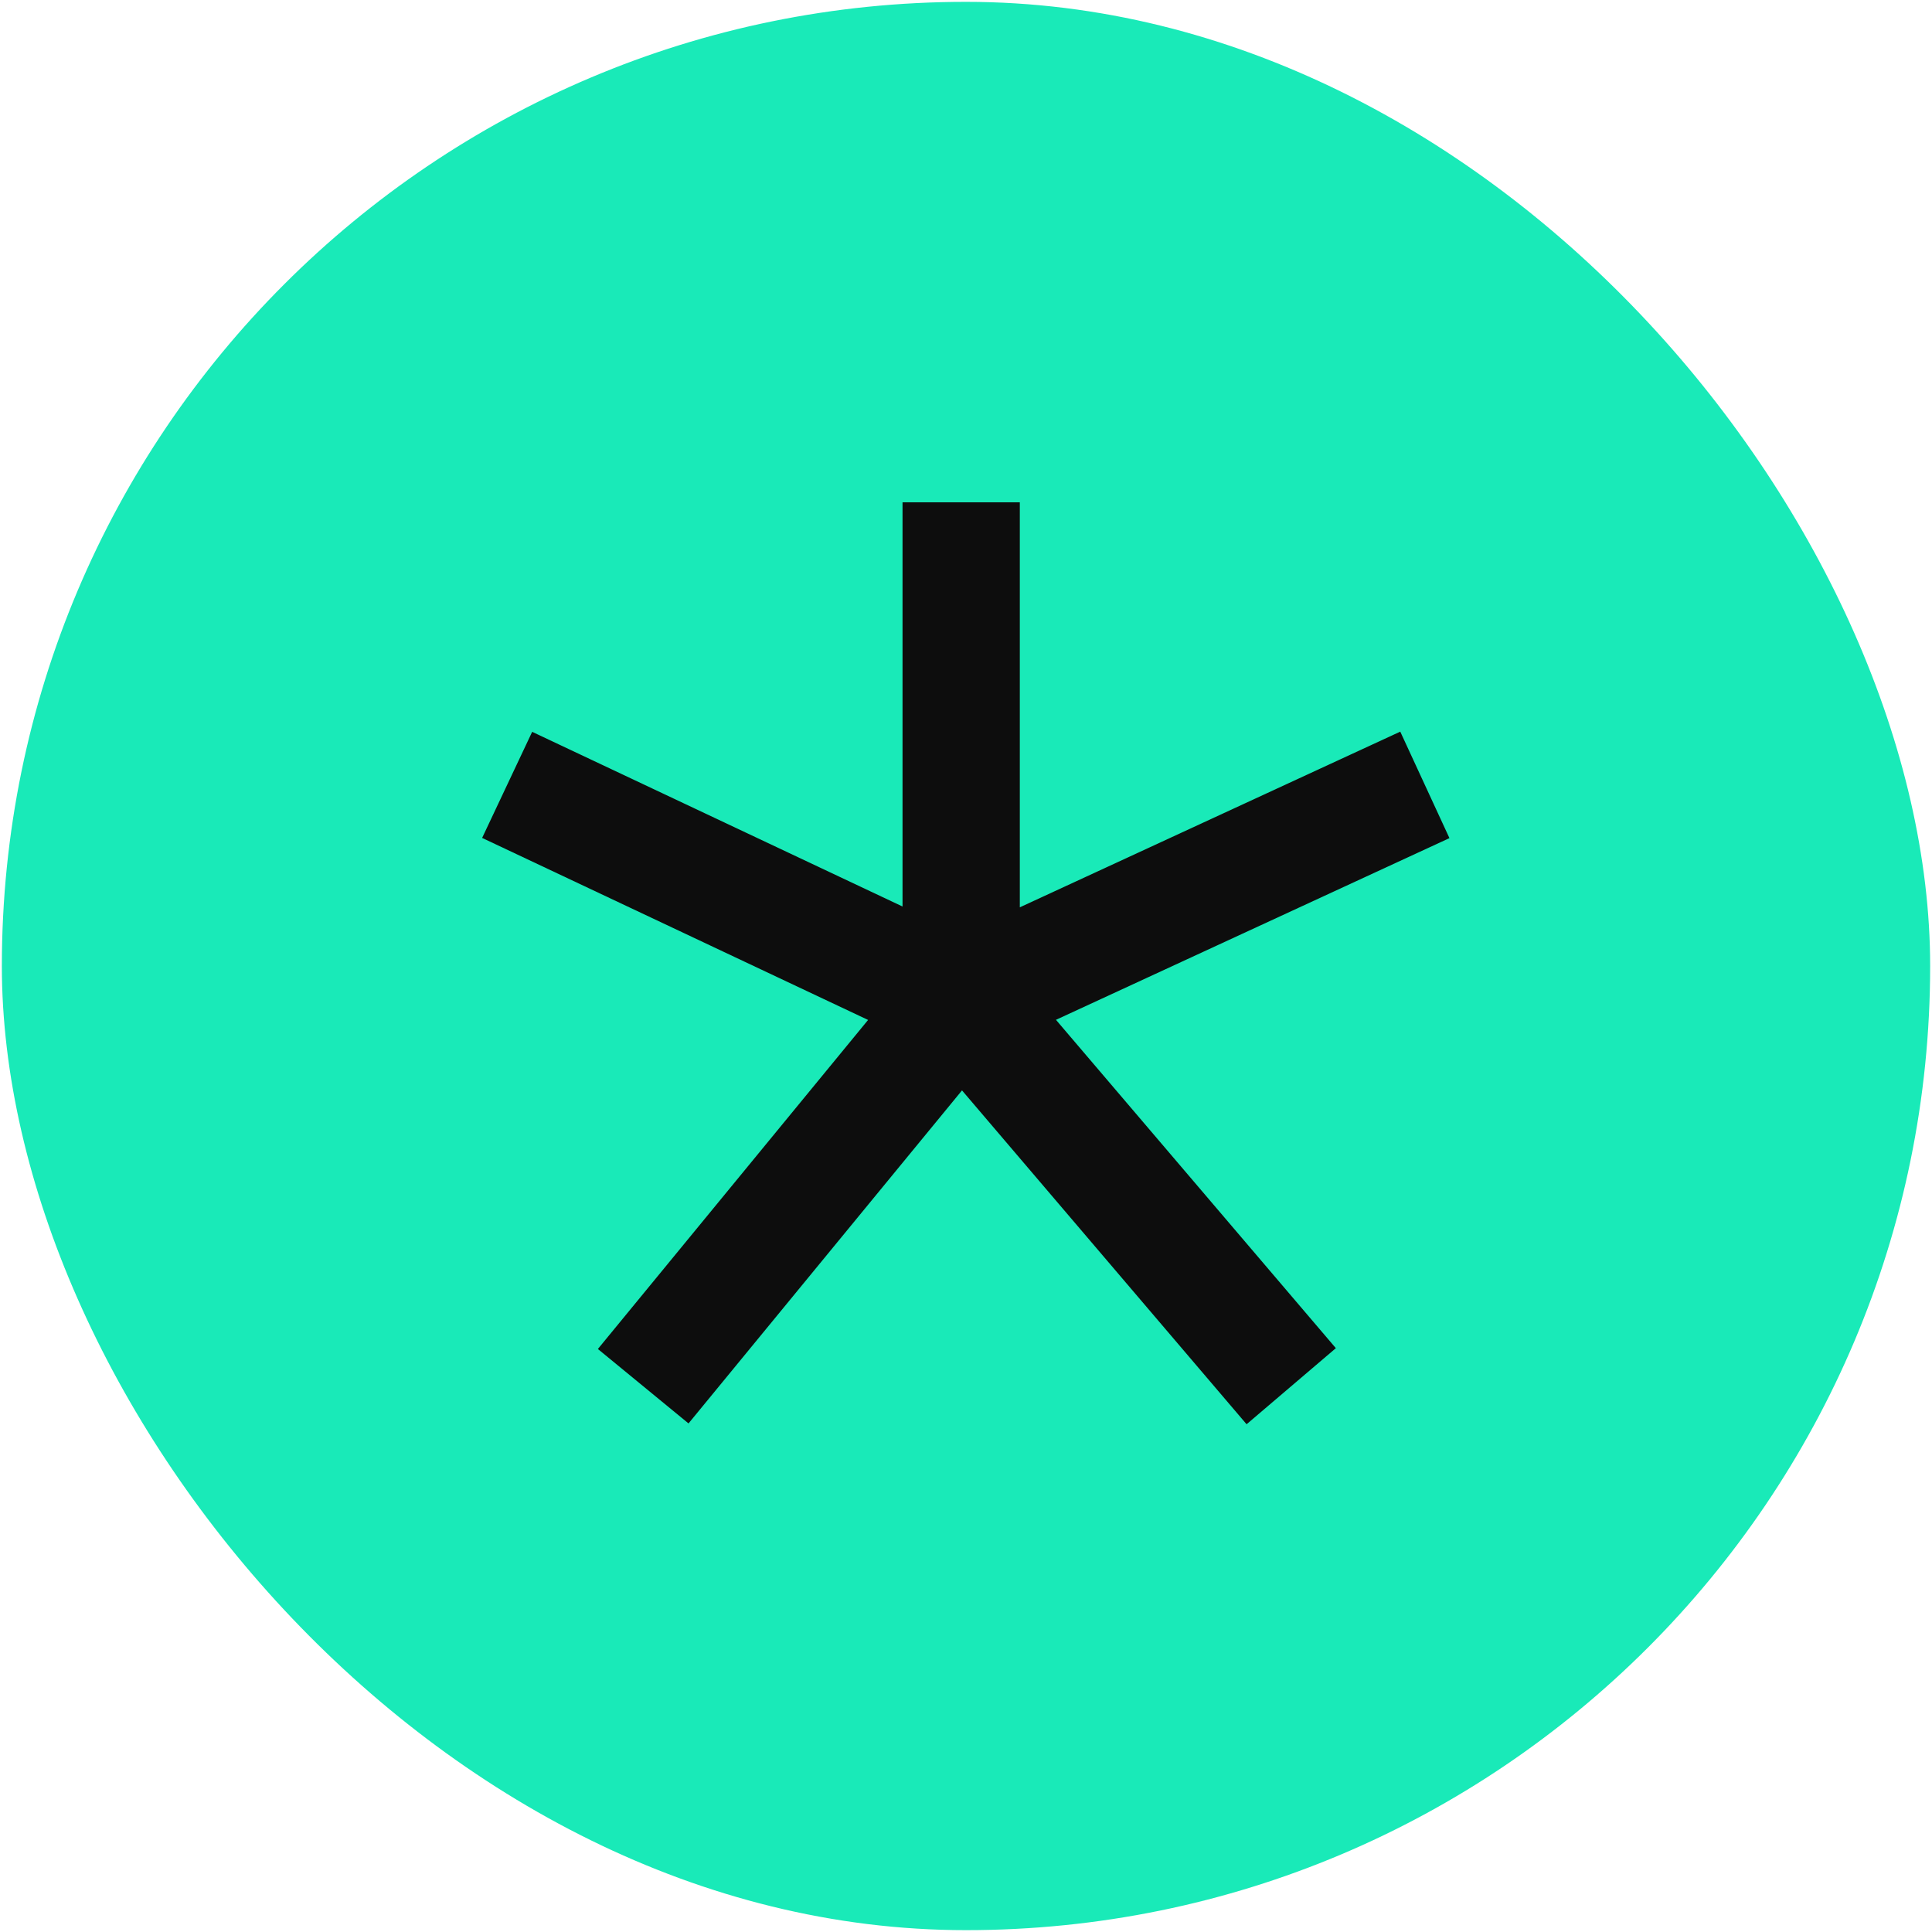 <svg width="24" height="24" viewBox="0 0 24 24" fill="none" xmlns="http://www.w3.org/2000/svg" xmlns:xlink="http://www.w3.org/1999/xlink">
	<desc>
			Created with Pixso.
	</desc>
	<defs/>
	<rect id="Frame 471" rx="11.977" width="23.954" height="23.954" transform="translate(0.023 0.023)" fill="#19EAB8" fill-opacity="1"/>
	<path id="Vector 1" d="M11.94 6.24L11.94 12.41M6.3 9.75L11.94 12.41L16.04 17.22M11.94 12.41L7.99 17.22M11.94 12.41L17.7 9.75" stroke="#0D0D0D" stroke-opacity="1" stroke-width="1.457"/>
</svg>
